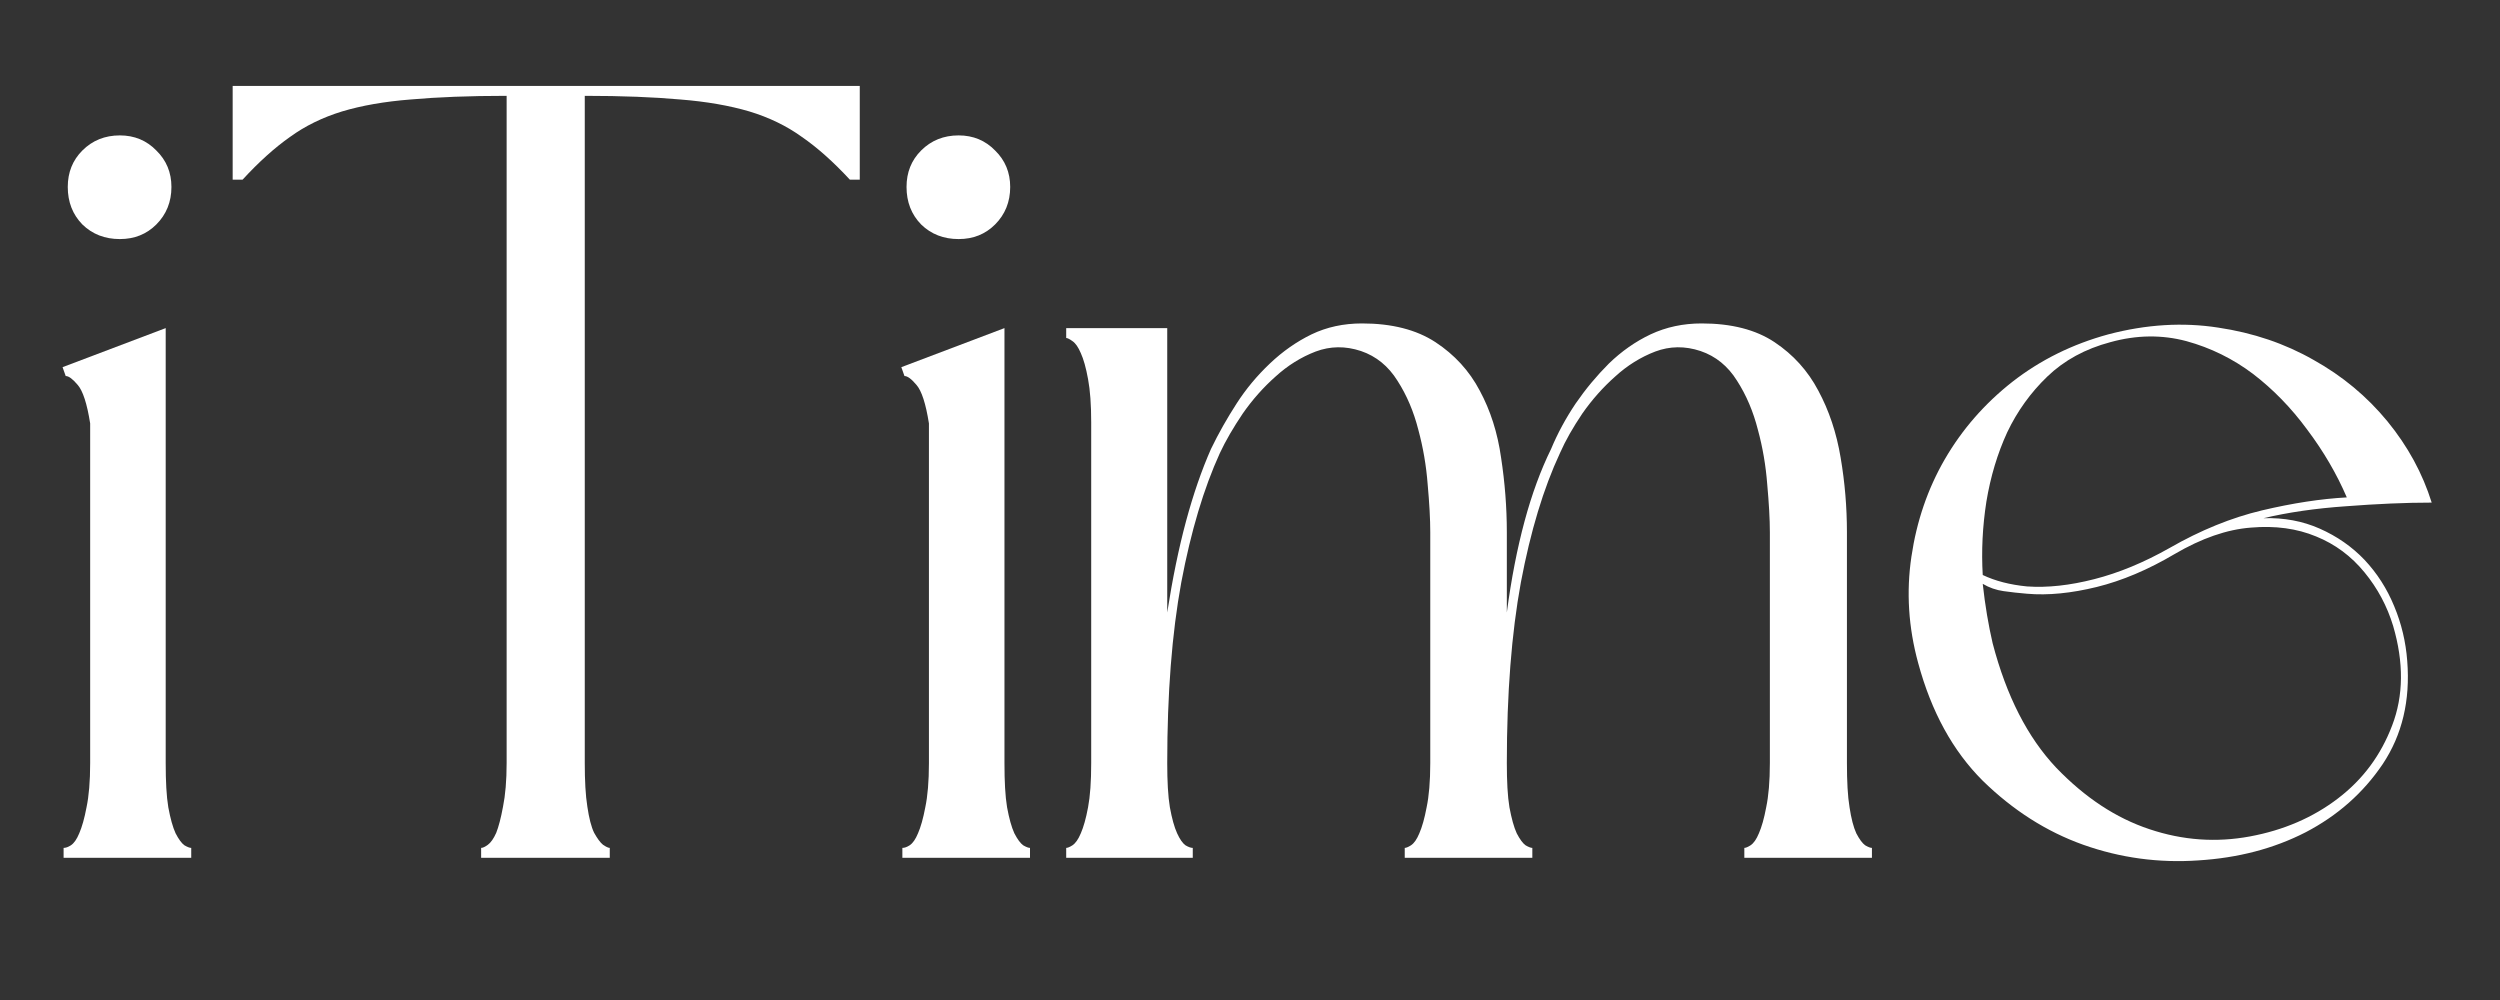 <svg xmlns="http://www.w3.org/2000/svg" xmlns:xlink="http://www.w3.org/1999/xlink" width="100" zoomAndPan="magnify" viewBox="0 0 75 30" height="40" preserveAspectRatio="xMidYMid meet" version="1.0"><rect x="0" y="0" width="75" height="30" fill="#333333" stroke="none"/><defs><g/><clipPath id="d9331349b8"><path d="M 1.211 4 L 6 4 L 6 26 L 1.211 26 Z M 1.211 4 " clip-rule="nonzero"/></clipPath></defs><g clip-path="url(#d9331349b8)"><g fill="#ffffff" fill-opacity="1"><g transform="translate(1.049, 25.734)"><g><path d="M 0.828 -14.719 L 3.922 -15.891 L 3.922 -2.844 C 3.922 -2.289 3.945 -1.848 4 -1.516 C 4.062 -1.18 4.133 -0.922 4.219 -0.734 C 4.312 -0.555 4.398 -0.438 4.484 -0.375 C 4.578 -0.32 4.645 -0.297 4.688 -0.297 L 4.688 0 L 0.859 0 L 0.859 -0.297 C 0.922 -0.297 0.992 -0.32 1.078 -0.375 C 1.172 -0.438 1.254 -0.555 1.328 -0.734 C 1.41 -0.922 1.484 -1.18 1.547 -1.516 C 1.617 -1.848 1.656 -2.289 1.656 -2.844 L 1.656 -13.031 C 1.562 -13.625 1.438 -14.008 1.281 -14.188 C 1.133 -14.363 1.016 -14.453 0.922 -14.453 Z M 2.547 -18.562 C 2.098 -18.562 1.723 -18.707 1.422 -19 C 1.129 -19.301 0.984 -19.676 0.984 -20.125 C 0.984 -20.562 1.129 -20.926 1.422 -21.219 C 1.723 -21.52 2.098 -21.672 2.547 -21.672 C 2.984 -21.672 3.348 -21.52 3.641 -21.219 C 3.941 -20.926 4.094 -20.562 4.094 -20.125 C 4.094 -19.676 3.941 -19.301 3.641 -19 C 3.348 -18.707 2.984 -18.562 2.547 -18.562 Z M 2.547 -18.562 "/></g></g></g></g><g fill="#ffffff" fill-opacity="1"><g transform="translate(5.996, 25.734)"><g><path d="M 19.797 -20.344 L 19.5 -20.344 C 19.008 -20.875 18.531 -21.301 18.062 -21.625 C 17.602 -21.957 17.078 -22.211 16.484 -22.391 C 15.891 -22.566 15.195 -22.688 14.406 -22.75 C 13.625 -22.82 12.672 -22.859 11.547 -22.859 L 11.547 -2.844 C 11.547 -2.312 11.57 -1.875 11.625 -1.531 C 11.676 -1.188 11.742 -0.926 11.828 -0.75 C 11.922 -0.582 12.008 -0.461 12.094 -0.391 C 12.188 -0.328 12.254 -0.297 12.297 -0.297 L 12.297 0 L 8.438 0 L 8.438 -0.297 C 8.488 -0.297 8.555 -0.328 8.641 -0.391 C 8.734 -0.461 8.816 -0.582 8.891 -0.75 C 8.961 -0.926 9.031 -1.188 9.094 -1.531 C 9.164 -1.875 9.203 -2.312 9.203 -2.844 L 9.203 -22.859 C 8.078 -22.859 7.117 -22.82 6.328 -22.75 C 5.535 -22.688 4.848 -22.566 4.266 -22.391 C 3.68 -22.211 3.16 -21.957 2.703 -21.625 C 2.242 -21.301 1.77 -20.875 1.281 -20.344 L 0.984 -20.344 L 0.984 -23.156 L 19.797 -23.156 Z M 19.797 -20.344 "/></g></g></g><g fill="#ffffff" fill-opacity="1"><g transform="translate(26.212, 25.734)"><g><path d="M 0.828 -14.719 L 3.922 -15.891 L 3.922 -2.844 C 3.922 -2.289 3.945 -1.848 4 -1.516 C 4.062 -1.18 4.133 -0.922 4.219 -0.734 C 4.312 -0.555 4.398 -0.438 4.484 -0.375 C 4.578 -0.32 4.645 -0.297 4.688 -0.297 L 4.688 0 L 0.859 0 L 0.859 -0.297 C 0.922 -0.297 0.992 -0.32 1.078 -0.375 C 1.172 -0.438 1.254 -0.555 1.328 -0.734 C 1.41 -0.922 1.484 -1.18 1.547 -1.516 C 1.617 -1.848 1.656 -2.289 1.656 -2.844 L 1.656 -13.031 C 1.562 -13.625 1.438 -14.008 1.281 -14.188 C 1.133 -14.363 1.016 -14.453 0.922 -14.453 Z M 2.547 -18.562 C 2.098 -18.562 1.723 -18.707 1.422 -19 C 1.129 -19.301 0.984 -19.676 0.984 -20.125 C 0.984 -20.562 1.129 -20.926 1.422 -21.219 C 1.723 -21.52 2.098 -21.672 2.547 -21.672 C 2.984 -21.672 3.348 -21.52 3.641 -21.219 C 3.941 -20.926 4.094 -20.562 4.094 -20.125 C 4.094 -19.676 3.941 -19.301 3.641 -19 C 3.348 -18.707 2.984 -18.562 2.547 -18.562 Z M 2.547 -18.562 "/></g></g></g><g fill="#ffffff" fill-opacity="1"><g transform="translate(31.158, 25.734)"><g><path d="M 24.25 -9.766 L 24.25 -2.844 C 24.25 -2.289 24.273 -1.848 24.328 -1.516 C 24.379 -1.18 24.445 -0.922 24.531 -0.734 C 24.625 -0.555 24.711 -0.438 24.797 -0.375 C 24.891 -0.32 24.957 -0.297 25 -0.297 L 25 0 L 21.172 0 L 21.172 -0.297 C 21.211 -0.297 21.273 -0.32 21.359 -0.375 C 21.453 -0.438 21.535 -0.555 21.609 -0.734 C 21.691 -0.922 21.766 -1.18 21.828 -1.516 C 21.898 -1.848 21.938 -2.289 21.938 -2.844 L 21.938 -9.766 C 21.938 -10.16 21.91 -10.641 21.859 -11.203 C 21.816 -11.766 21.723 -12.312 21.578 -12.844 C 21.441 -13.383 21.234 -13.875 20.953 -14.312 C 20.68 -14.75 20.316 -15.047 19.859 -15.203 C 19.391 -15.359 18.938 -15.352 18.5 -15.188 C 18.062 -15.02 17.66 -14.77 17.297 -14.438 C 16.93 -14.113 16.602 -13.742 16.312 -13.328 C 16.031 -12.91 15.805 -12.516 15.641 -12.141 C 15.148 -11.086 14.758 -9.797 14.469 -8.266 C 14.188 -6.734 14.047 -4.926 14.047 -2.844 C 14.047 -2.289 14.07 -1.848 14.125 -1.516 C 14.188 -1.18 14.258 -0.922 14.344 -0.734 C 14.438 -0.555 14.523 -0.438 14.609 -0.375 C 14.703 -0.32 14.77 -0.297 14.812 -0.297 L 14.812 0 L 10.984 0 L 10.984 -0.297 C 11.023 -0.297 11.086 -0.32 11.172 -0.375 C 11.266 -0.438 11.348 -0.555 11.422 -0.734 C 11.504 -0.922 11.578 -1.18 11.641 -1.516 C 11.711 -1.848 11.75 -2.289 11.75 -2.844 L 11.75 -9.766 C 11.75 -10.16 11.723 -10.641 11.672 -11.203 C 11.629 -11.766 11.535 -12.312 11.391 -12.844 C 11.254 -13.383 11.047 -13.875 10.766 -14.312 C 10.492 -14.75 10.129 -15.047 9.672 -15.203 C 9.203 -15.359 8.75 -15.352 8.312 -15.188 C 7.875 -15.02 7.473 -14.77 7.109 -14.438 C 6.742 -14.113 6.414 -13.742 6.125 -13.328 C 5.844 -12.91 5.613 -12.516 5.438 -12.141 C 4.957 -11.086 4.57 -9.797 4.281 -8.266 C 4 -6.734 3.859 -4.926 3.859 -2.844 C 3.859 -2.289 3.883 -1.848 3.938 -1.516 C 4 -1.18 4.07 -0.922 4.156 -0.734 C 4.238 -0.555 4.32 -0.438 4.406 -0.375 C 4.5 -0.32 4.57 -0.297 4.625 -0.297 L 4.625 0 L 0.828 0 L 0.828 -0.297 C 0.867 -0.297 0.93 -0.32 1.016 -0.375 C 1.109 -0.438 1.191 -0.555 1.266 -0.734 C 1.348 -0.922 1.422 -1.18 1.484 -1.516 C 1.547 -1.848 1.578 -2.289 1.578 -2.844 L 1.578 -13.062 C 1.578 -13.594 1.547 -14.023 1.484 -14.359 C 1.422 -14.703 1.348 -14.961 1.266 -15.141 C 1.191 -15.316 1.109 -15.438 1.016 -15.5 C 0.93 -15.562 0.867 -15.594 0.828 -15.594 L 0.828 -15.891 L 3.859 -15.891 L 3.859 -7.359 C 4.016 -8.367 4.203 -9.281 4.422 -10.094 C 4.641 -10.906 4.891 -11.629 5.172 -12.266 C 5.398 -12.734 5.656 -13.188 5.938 -13.625 C 6.219 -14.062 6.551 -14.461 6.938 -14.828 C 7.32 -15.191 7.738 -15.484 8.188 -15.703 C 8.645 -15.922 9.148 -16.031 9.703 -16.031 C 10.598 -16.031 11.332 -15.844 11.906 -15.469 C 12.477 -15.094 12.922 -14.609 13.234 -14.016 C 13.555 -13.422 13.77 -12.75 13.875 -12 C 13.988 -11.258 14.047 -10.516 14.047 -9.766 L 14.047 -7.359 C 14.18 -8.367 14.359 -9.281 14.578 -10.094 C 14.797 -10.906 15.062 -11.629 15.375 -12.266 C 15.57 -12.734 15.816 -13.188 16.109 -13.625 C 16.41 -14.062 16.742 -14.461 17.109 -14.828 C 17.484 -15.191 17.898 -15.484 18.359 -15.703 C 18.828 -15.922 19.336 -16.031 19.891 -16.031 C 20.785 -16.031 21.516 -15.844 22.078 -15.469 C 22.641 -15.094 23.078 -14.609 23.391 -14.016 C 23.711 -13.422 23.938 -12.75 24.062 -12 C 24.188 -11.258 24.25 -10.516 24.25 -9.766 Z M 24.25 -9.766 "/></g></g></g><g fill="#ffffff" fill-opacity="1"><g transform="translate(56.42, 25.734)"><g><path d="M 1.125 -5.844 C 0.832 -6.914 0.766 -7.977 0.922 -9.031 C 1.078 -10.094 1.41 -11.066 1.922 -11.953 C 2.441 -12.848 3.117 -13.625 3.953 -14.281 C 4.797 -14.938 5.754 -15.41 6.828 -15.703 C 7.973 -16.004 9.07 -16.07 10.125 -15.906 C 11.176 -15.75 12.129 -15.426 12.984 -14.938 C 13.848 -14.457 14.586 -13.844 15.203 -13.094 C 15.816 -12.344 16.258 -11.531 16.531 -10.656 C 15.738 -10.656 14.883 -10.617 13.969 -10.547 C 13.051 -10.484 12.223 -10.363 11.484 -10.188 C 12.098 -10.207 12.66 -10.102 13.172 -9.875 C 13.691 -9.645 14.141 -9.332 14.516 -8.938 C 14.891 -8.539 15.188 -8.078 15.406 -7.547 C 15.625 -7.023 15.754 -6.477 15.797 -5.906 C 15.891 -4.719 15.645 -3.688 15.062 -2.812 C 14.477 -1.945 13.707 -1.266 12.75 -0.766 C 11.789 -0.273 10.719 0.004 9.531 0.078 C 8.344 0.16 7.191 0.004 6.078 -0.391 C 4.973 -0.785 3.969 -1.426 3.062 -2.312 C 2.164 -3.207 1.52 -4.383 1.125 -5.844 Z M 3.062 -8.219 C 3.133 -7.57 3.234 -6.977 3.359 -6.438 C 3.773 -4.852 4.41 -3.609 5.266 -2.703 C 6.129 -1.805 7.062 -1.191 8.062 -0.859 C 9.062 -0.523 10.066 -0.453 11.078 -0.641 C 12.086 -0.828 12.969 -1.207 13.719 -1.781 C 14.469 -2.352 15.008 -3.082 15.344 -3.969 C 15.688 -4.863 15.695 -5.859 15.375 -6.953 C 15.195 -7.547 14.91 -8.082 14.516 -8.562 C 14.117 -9.051 13.633 -9.41 13.062 -9.641 C 12.488 -9.879 11.836 -9.969 11.109 -9.906 C 10.391 -9.852 9.625 -9.586 8.812 -9.109 C 8.02 -8.641 7.242 -8.312 6.484 -8.125 C 5.723 -7.938 5.023 -7.867 4.391 -7.922 C 4.148 -7.941 3.914 -7.969 3.688 -8 C 3.469 -8.031 3.258 -8.102 3.062 -8.219 Z M 13.984 -10.812 C 13.68 -11.52 13.285 -12.195 12.797 -12.844 C 12.316 -13.5 11.773 -14.055 11.172 -14.516 C 10.566 -14.973 9.898 -15.301 9.172 -15.5 C 8.441 -15.695 7.68 -15.688 6.891 -15.469 C 6.141 -15.27 5.508 -14.926 5 -14.438 C 4.5 -13.957 4.098 -13.398 3.797 -12.766 C 3.504 -12.129 3.297 -11.438 3.172 -10.688 C 3.055 -9.938 3.02 -9.203 3.062 -8.484 C 3.438 -8.305 3.879 -8.191 4.391 -8.141 C 5.004 -8.098 5.676 -8.172 6.406 -8.359 C 7.145 -8.547 7.898 -8.859 8.672 -9.297 C 9.598 -9.828 10.52 -10.203 11.438 -10.422 C 12.363 -10.641 13.211 -10.77 13.984 -10.812 Z M 13.984 -10.812 "/></g></g></g></svg>